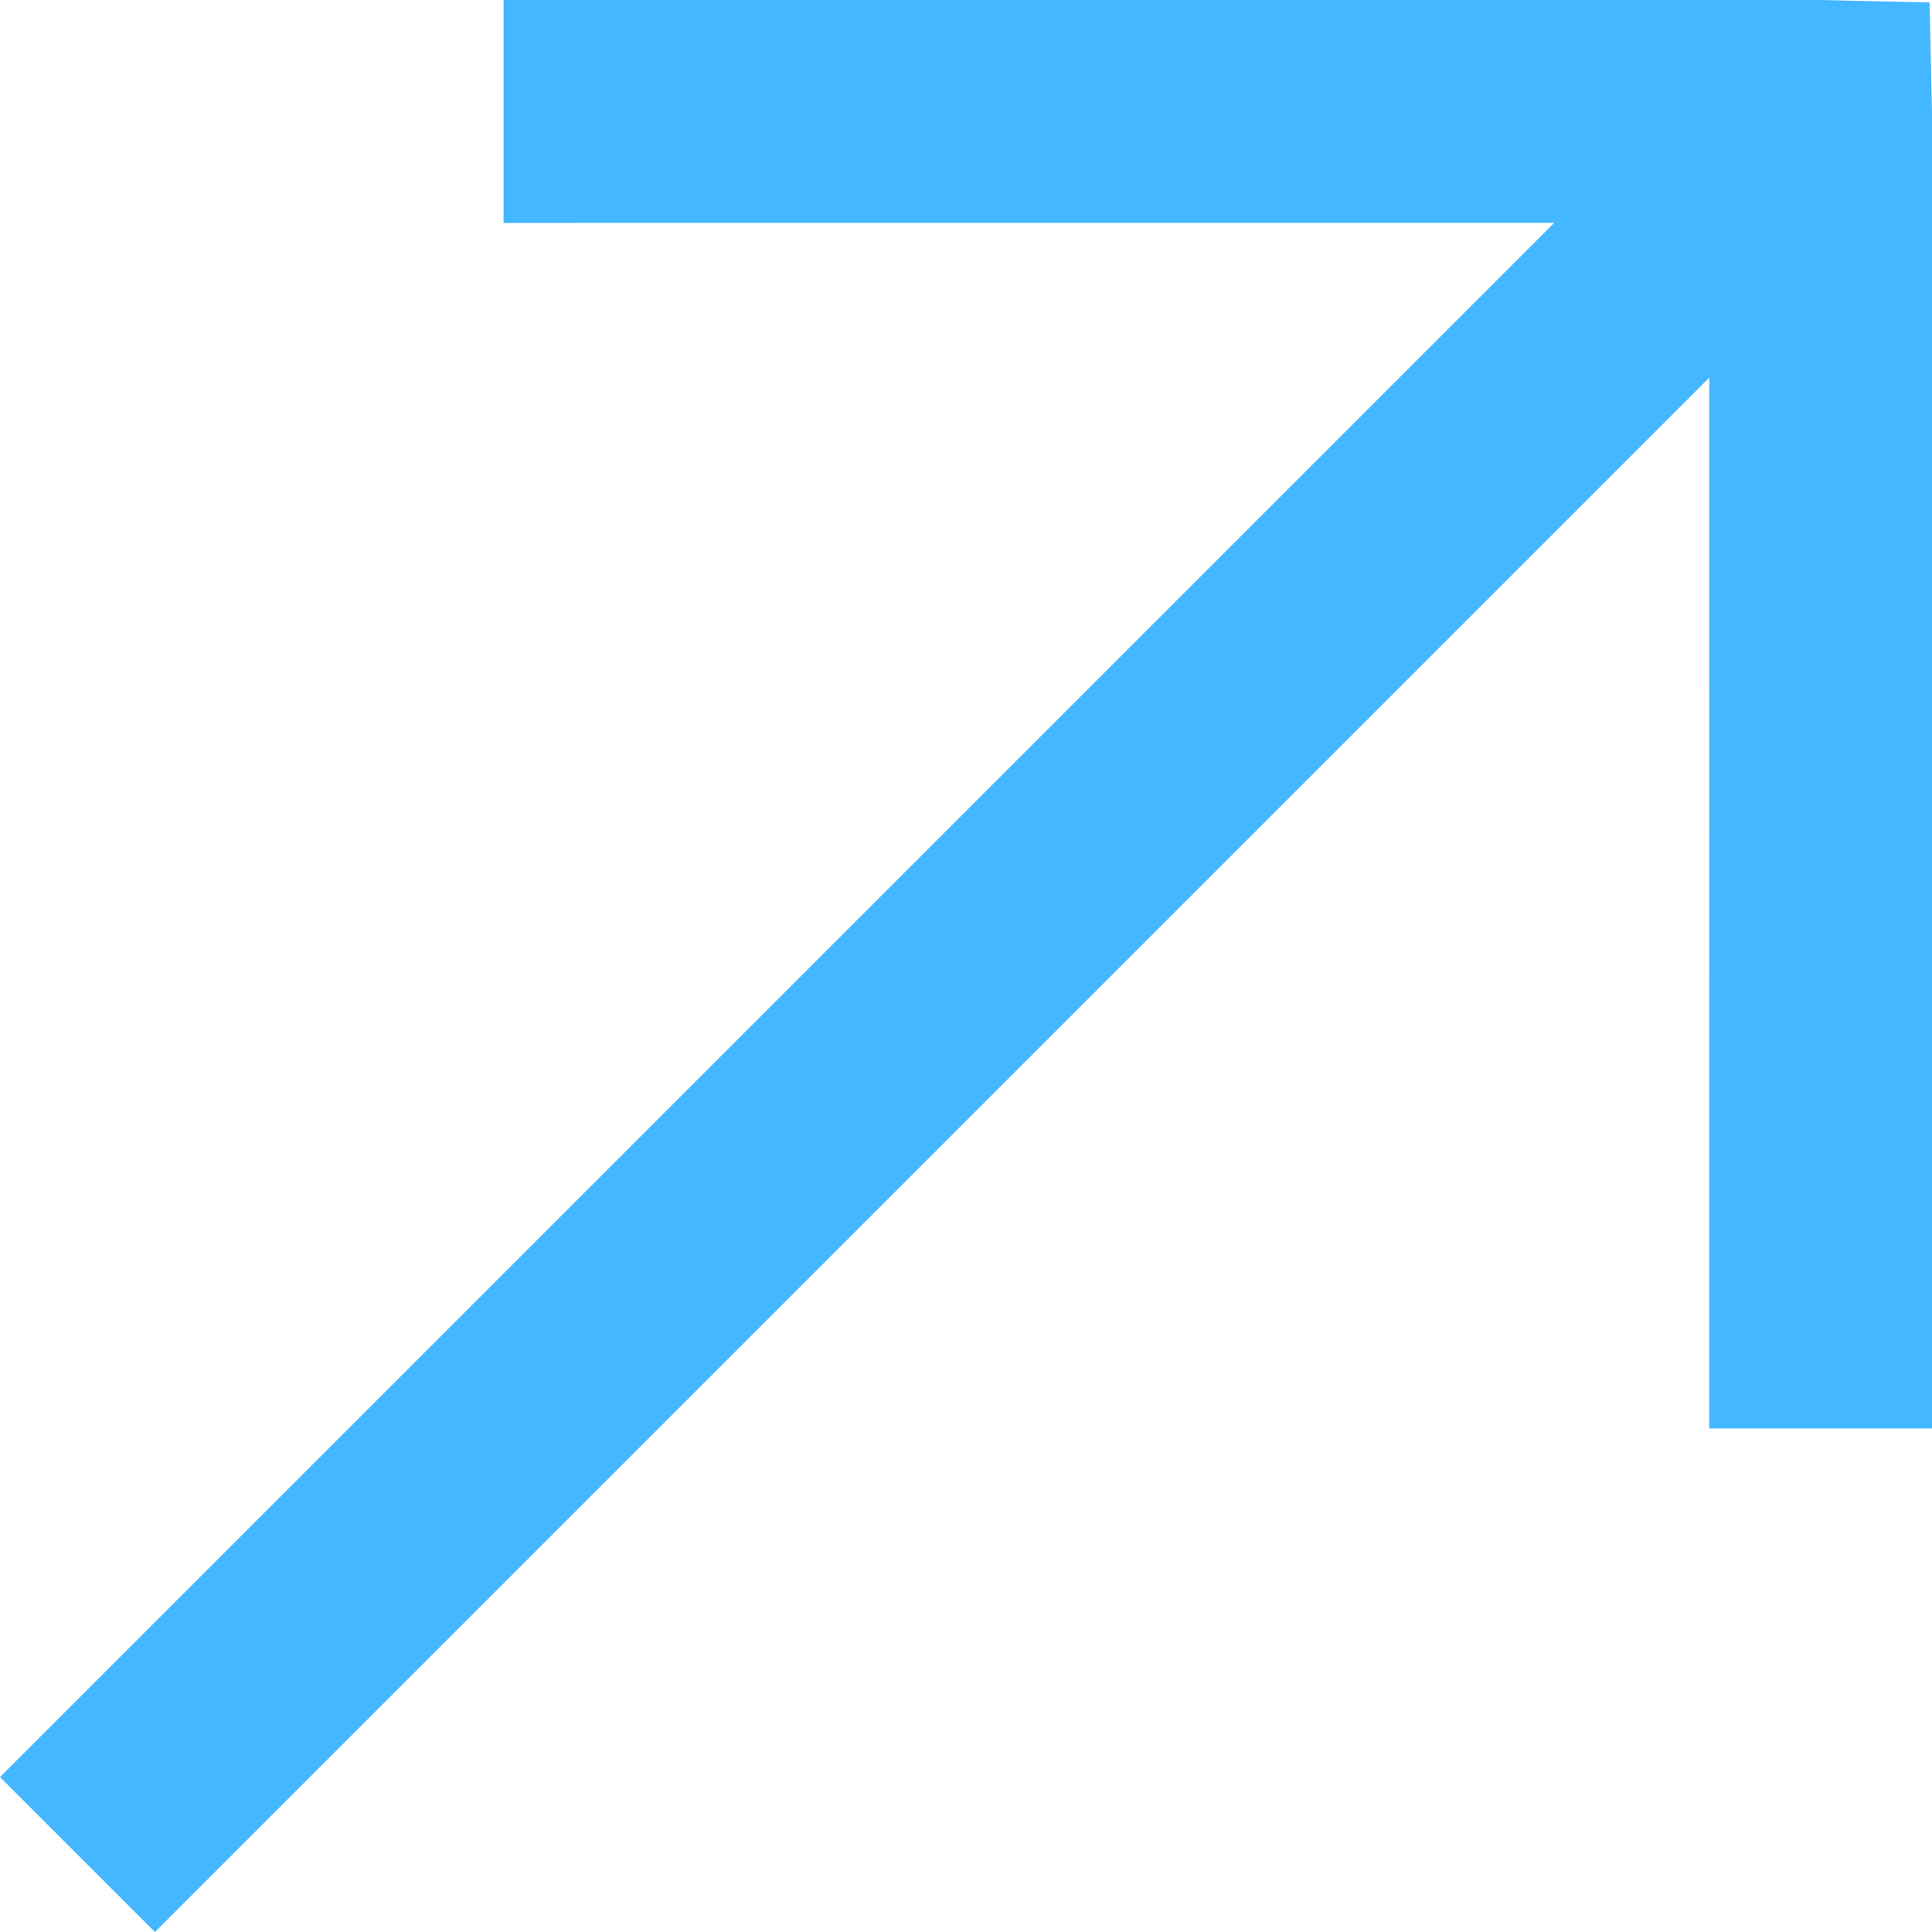 <svg width="42" height="42" viewBox="0 0 42 42" fill="none" xmlns="http://www.w3.org/2000/svg">
<path d="M41.946 0.054L39.578 0H10.947V4.847L33.788 4.844L0 38.632L3.368 42L37.158 8.21L37.156 31.053H42V2.422L41.946 0.054Z" fill="#43B7FF"/>
</svg>
